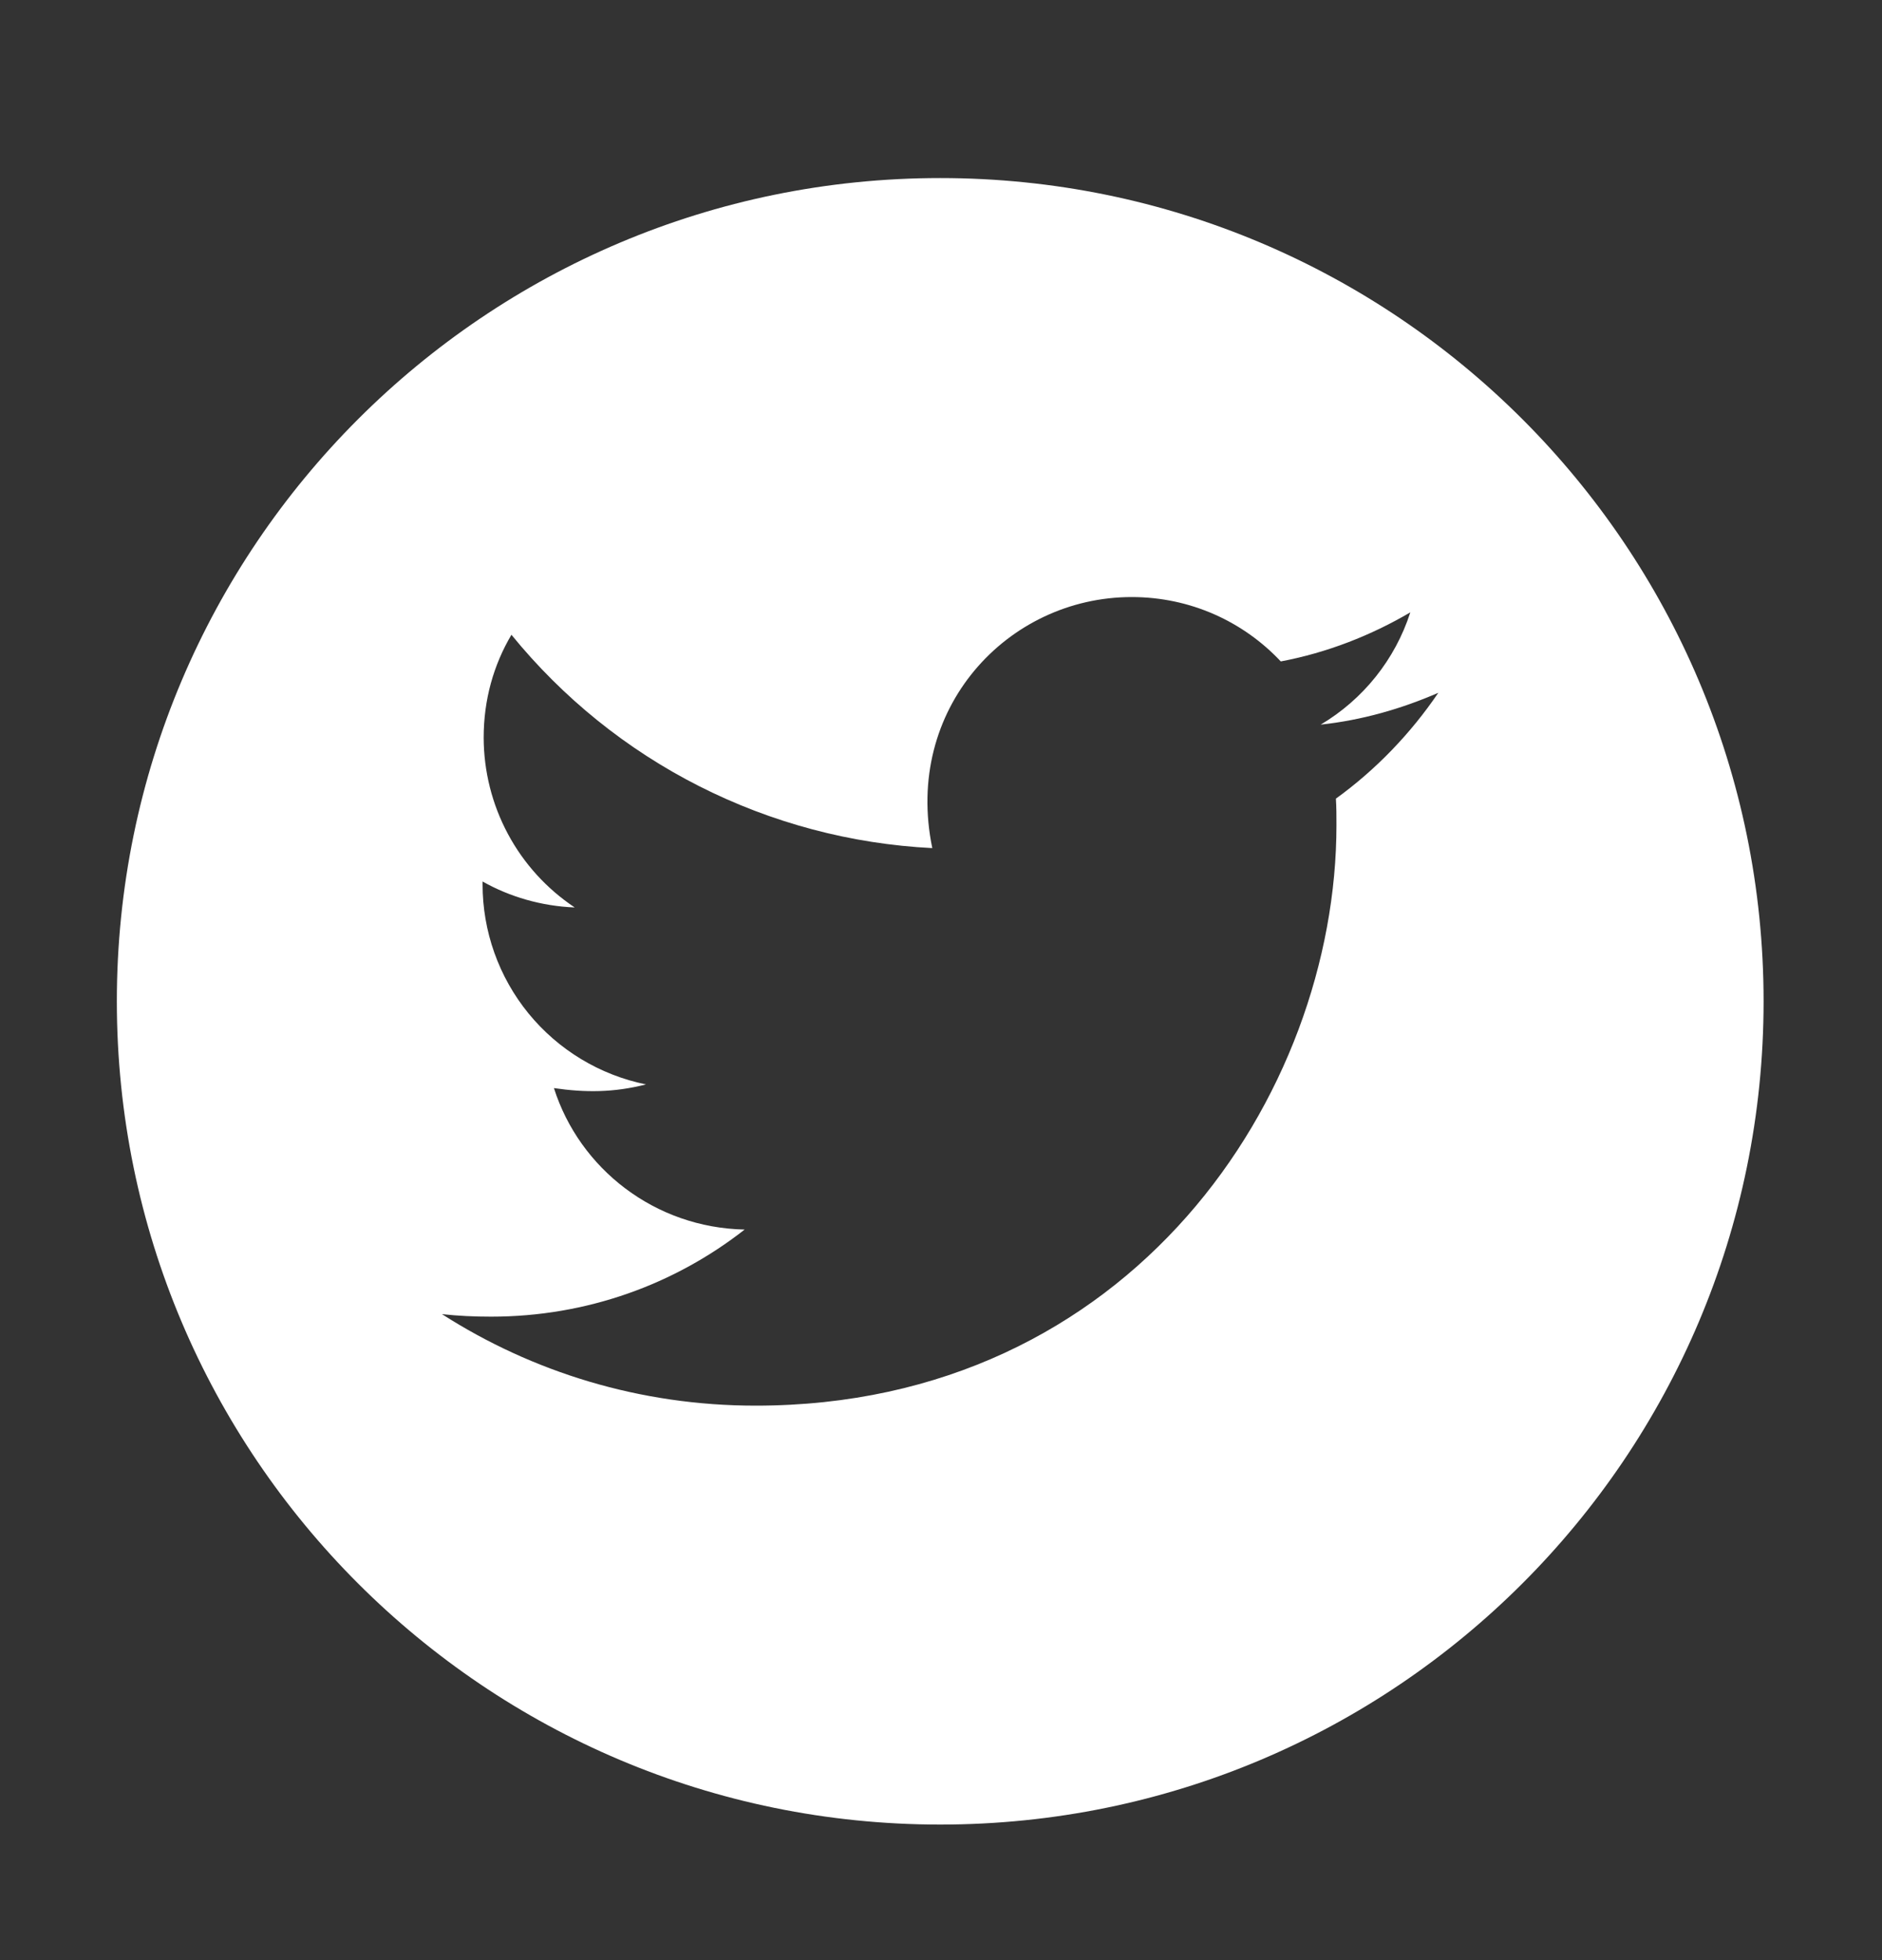 <svg width="24" height="25" viewBox="0 0 24 25" fill="none" xmlns="http://www.w3.org/2000/svg">
<rect x="0" y="0" width="24" height="25" fill="#333333" stroke="none"/>
<path d="M11.99 2.271C6.192 2.271 1.49 6.973 1.49 12.771C1.49 18.57 6.192 23.271 11.99 23.271C17.789 23.271 22.49 18.57 22.49 12.771C22.49 6.973 17.789 2.271 11.99 2.271ZM17.036 10.186C17.043 10.296 17.043 10.411 17.043 10.524C17.043 13.964 14.423 17.928 9.635 17.928C8.158 17.928 6.789 17.499 5.636 16.761C5.847 16.784 6.049 16.793 6.264 16.793C7.483 16.793 8.604 16.381 9.496 15.682C8.353 15.659 7.392 14.909 7.064 13.878C7.464 13.936 7.825 13.936 8.238 13.831C7.649 13.711 7.12 13.391 6.74 12.926C6.36 12.46 6.153 11.877 6.154 11.276V11.243C6.499 11.438 6.904 11.557 7.329 11.574C6.972 11.336 6.679 11.014 6.477 10.636C6.275 10.259 6.169 9.837 6.168 9.408C6.168 8.923 6.295 8.48 6.522 8.096C7.176 8.9 7.992 9.559 8.916 10.027C9.841 10.496 10.854 10.765 11.889 10.817C11.521 9.047 12.843 7.615 14.432 7.615C15.182 7.615 15.857 7.929 16.333 8.436C16.922 8.325 17.484 8.105 17.985 7.81C17.791 8.412 17.383 8.921 16.842 9.242C17.367 9.186 17.873 9.04 18.342 8.836C17.988 9.357 17.545 9.818 17.036 10.186Z" fill="white"/>
</svg>
